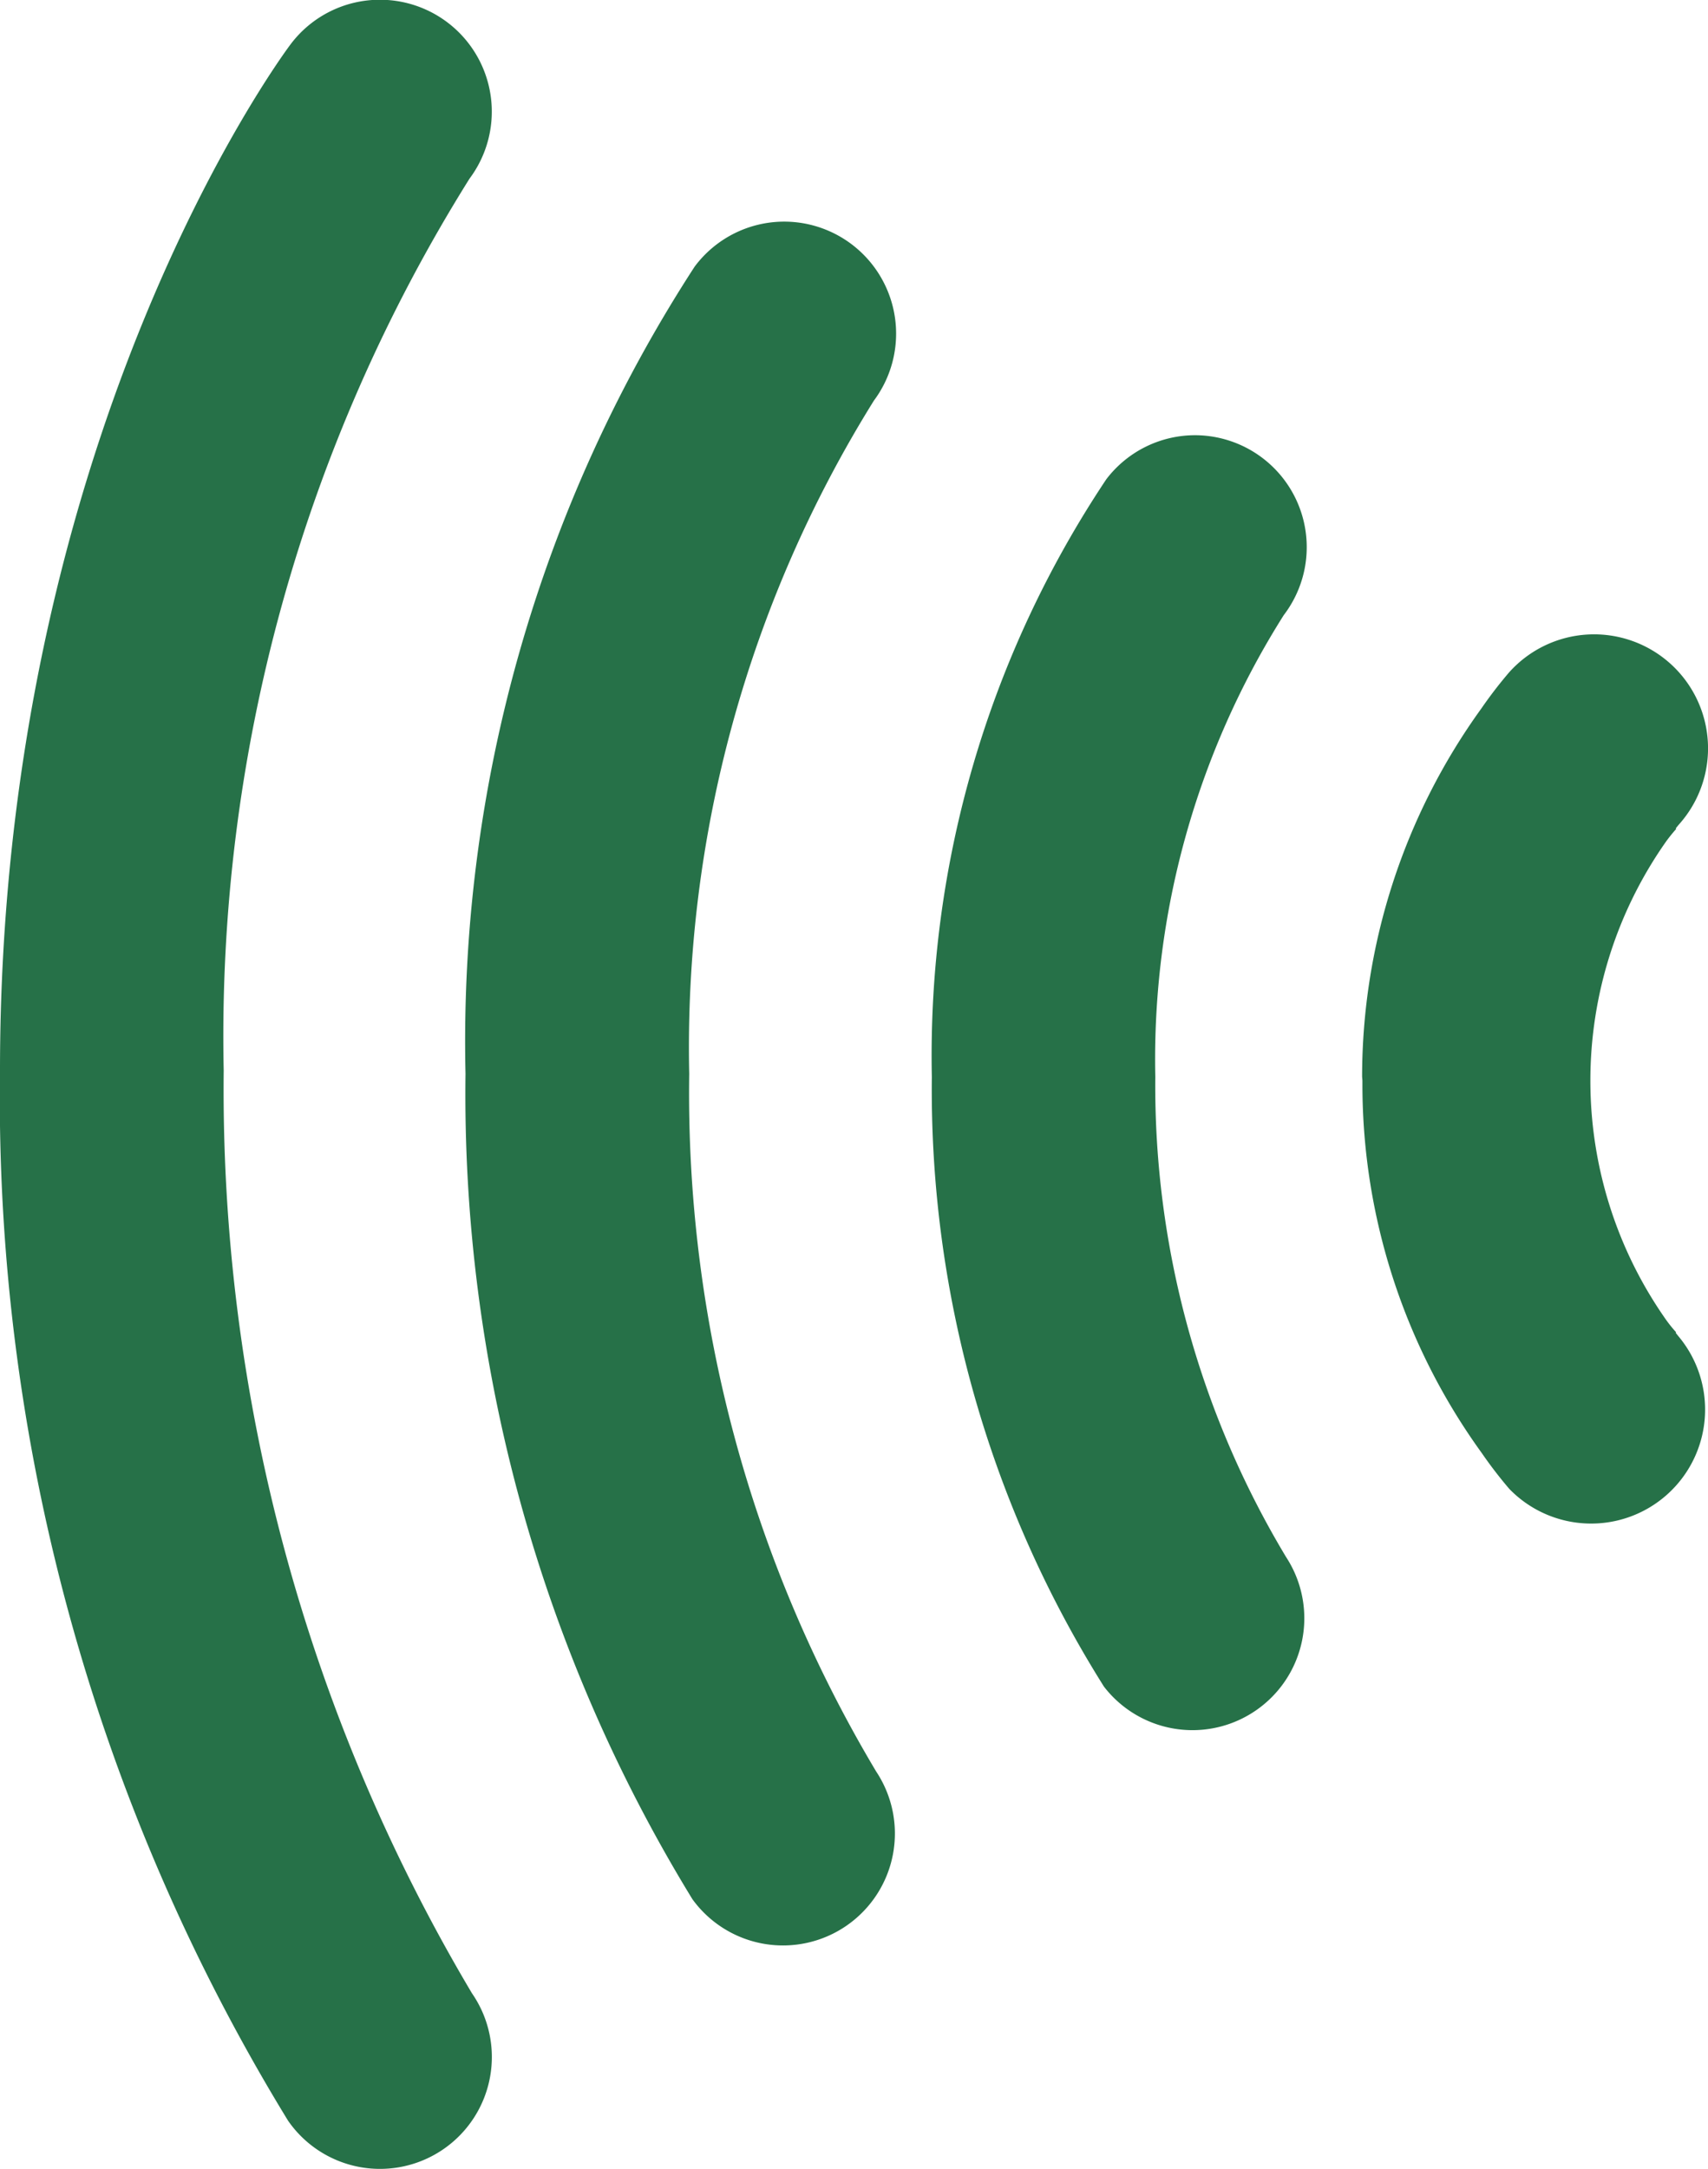 <svg xmlns="http://www.w3.org/2000/svg" width="27.188" height="34.507" viewBox="0 0 27.188 34.507">
  <g id="Group_119" data-name="Group 119" transform="translate(-1163.278 -3325.704)">
    <path id="Path_172" data-name="Path 172" d="M1184.965,3342.894c0,.021,0,.042,0,.065a10,10,0,0,0,1.9,5.862,6.845,6.845,0,0,0,.439.571,1.814,1.814,0,0,0,2.7-2.419s-.021-.025-.053-.066l.007-.007.014.014a2.127,2.127,0,0,1-.17-.208,6.609,6.609,0,0,1,0-7.619,2.619,2.619,0,0,1,.171-.21l-.014.014-.007-.007c.032-.041.053-.065.053-.065a1.814,1.814,0,1,0-2.705-2.418,6.958,6.958,0,0,0-.44.572,10.01,10.01,0,0,0-1.9,5.86Z" fill="#267148"/>
    <path id="Path_173" data-name="Path 173" d="M1182.3,3332.628a1.781,1.781,0,0,1,1.413,2.862,13.228,13.228,0,0,0-2.045,7.346,14.553,14.553,0,0,0,2.083,7.641,1.78,1.78,0,0,1-2.9,2.06,17.829,17.829,0,0,1-2.74-9.7,16.512,16.512,0,0,1,2.777-9.508A1.776,1.776,0,0,1,1182.3,3332.628Z" fill="#267148"/>
    <path id="Path_174" data-name="Path 174" d="M1175.764,3329.23a1.782,1.782,0,0,1,1.425,2.847,19.456,19.456,0,0,0-2.94,10.712,21.038,21.038,0,0,0,2.977,11.1,1.781,1.781,0,0,1-2.926,2.03,24.5,24.5,0,0,1-3.612-13.131,22.618,22.618,0,0,1,3.648-12.843A1.779,1.779,0,0,1,1175.764,3329.23Z" fill="#267148"/>
    <path id="Path_175" data-name="Path 175" d="M1169.326,3325.7a1.78,1.78,0,0,1,1.426,2.846,25.7,25.7,0,0,0-3.913,14.189,28.121,28.121,0,0,0,3.952,14.681,1.78,1.78,0,0,1-2.928,2.026,31.155,31.155,0,0,1-4.585-16.707c0-10.019,4.433-16.068,4.621-16.32A1.777,1.777,0,0,1,1169.326,3325.7Z" fill="#267148"/>
  </g>
</svg>
